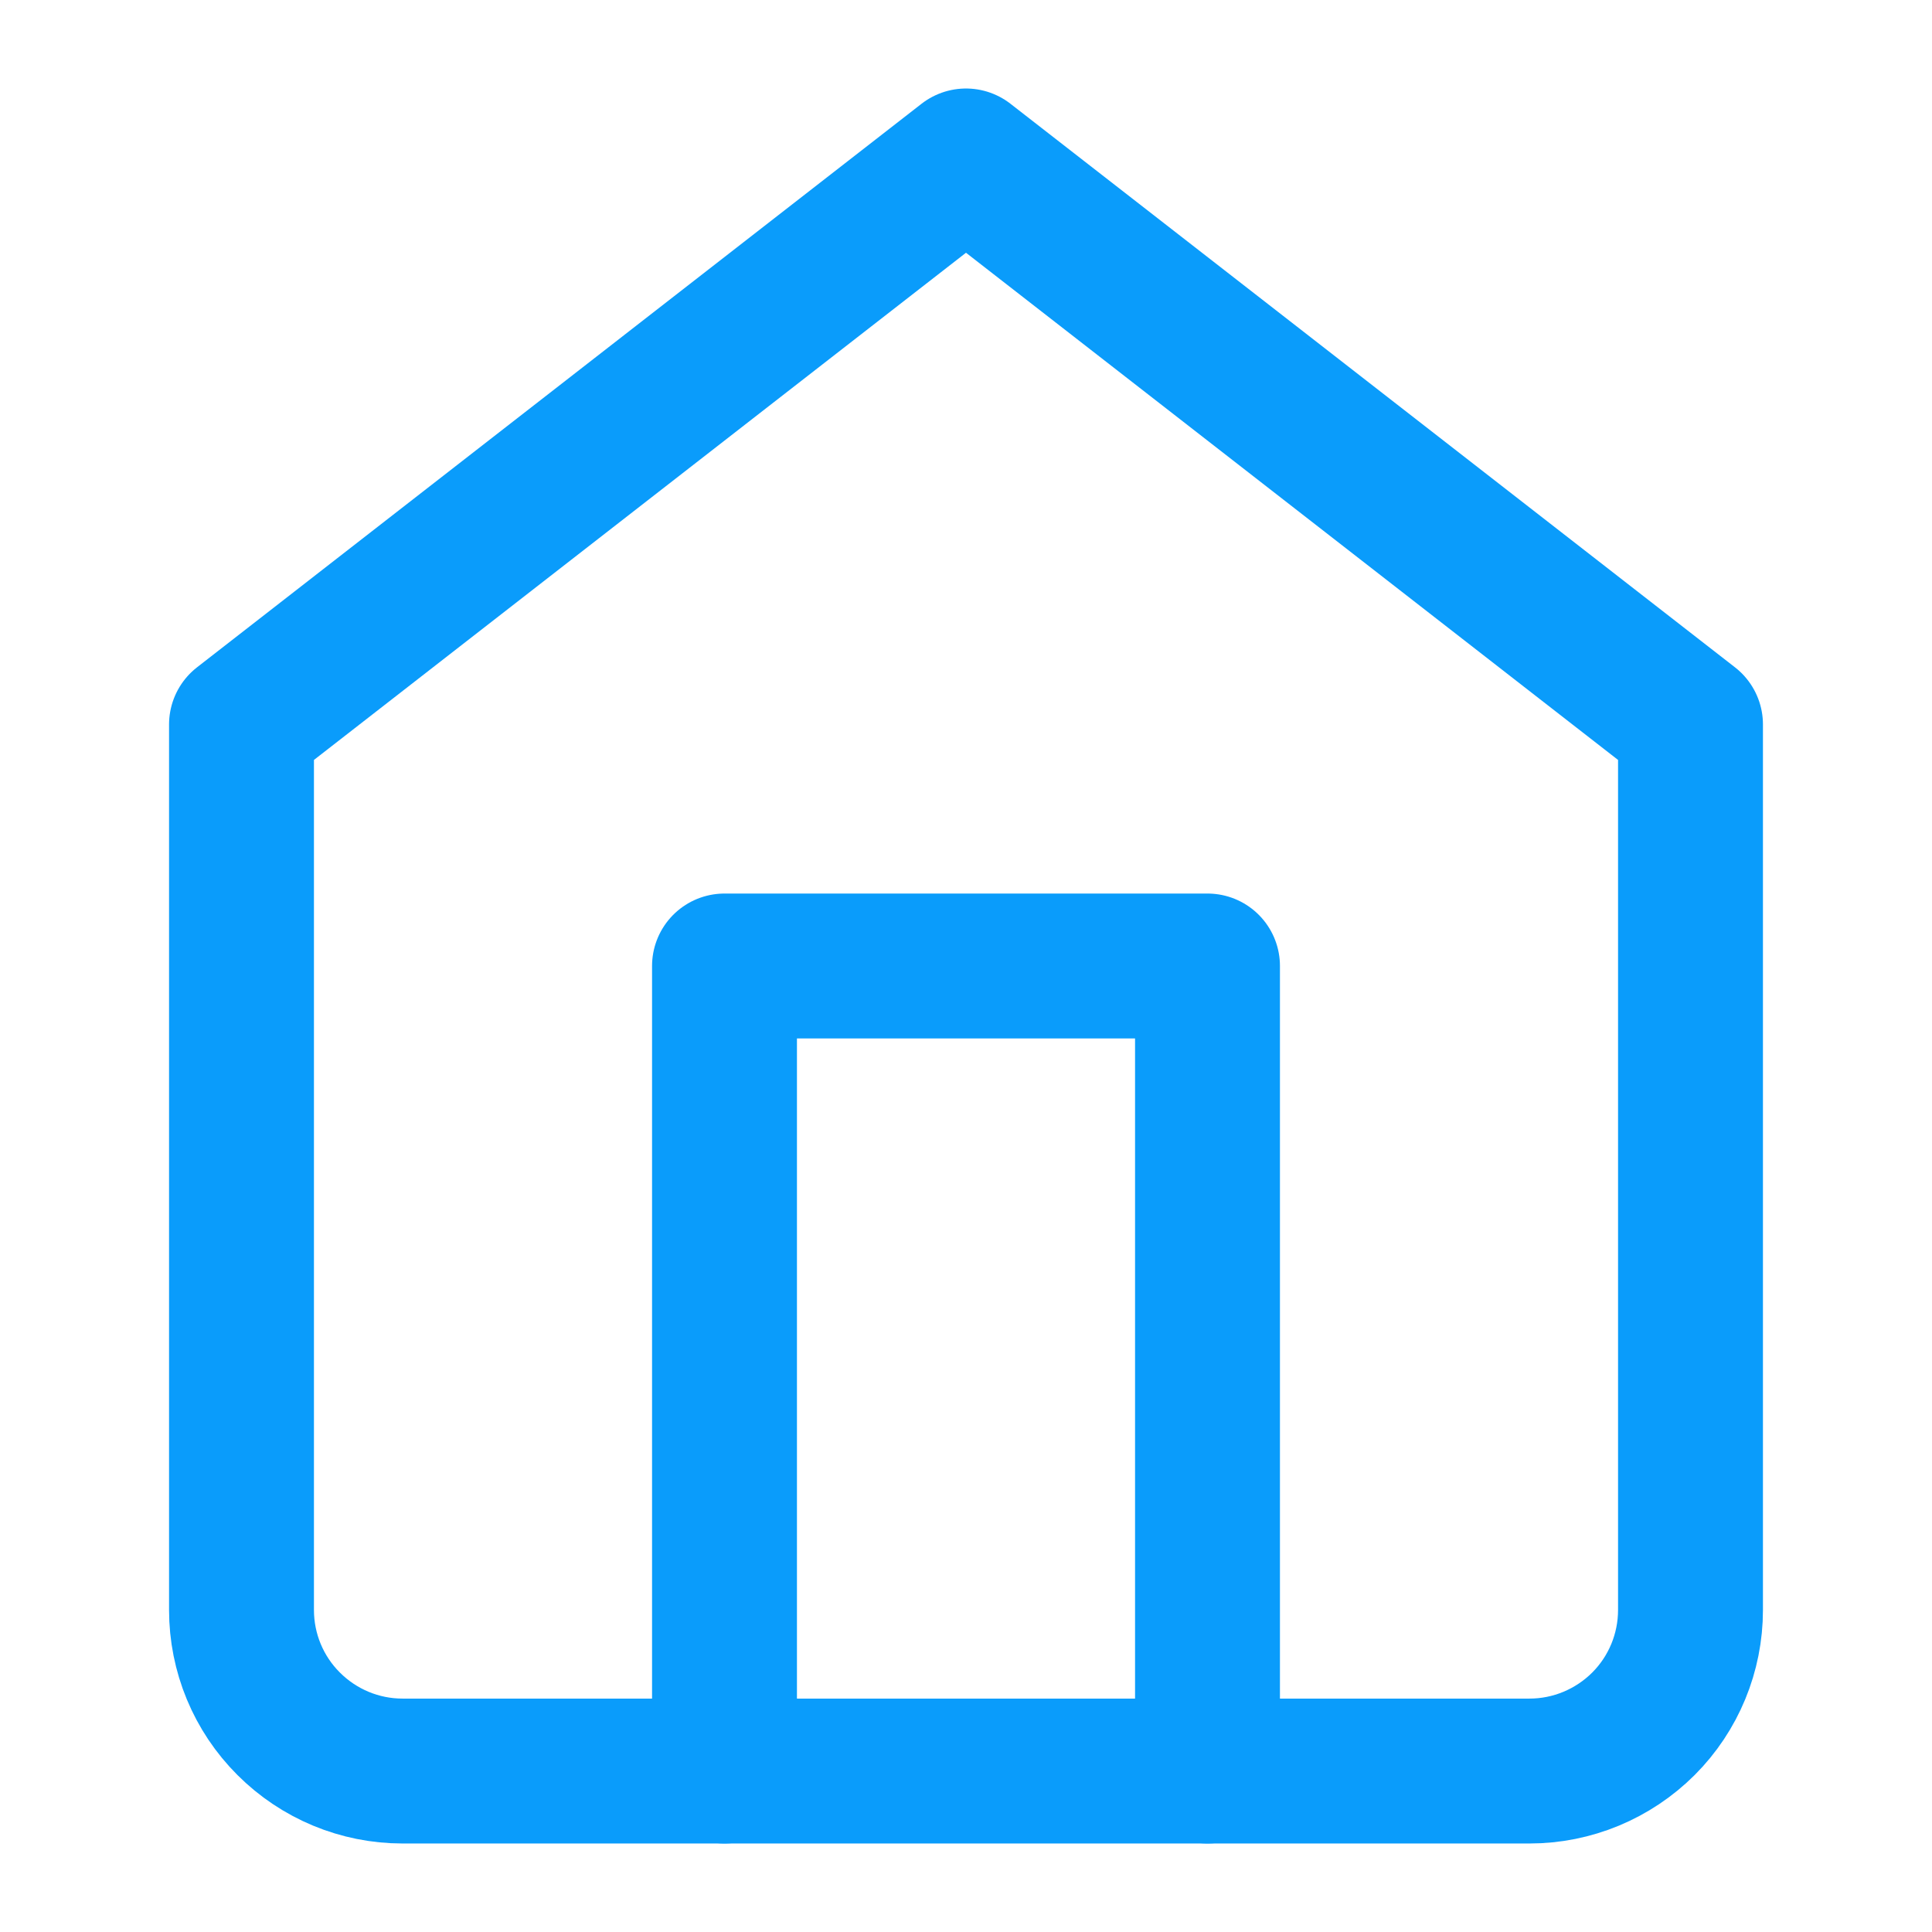 <svg width="16" height="16" viewBox="0 0 16 16" fill="none" xmlns="http://www.w3.org/2000/svg">
<path d="M2 6L8 1.333L14 6V13.333C14 13.687 13.86 14.026 13.61 14.276C13.359 14.526 13.02 14.667 12.667 14.667H3.333C2.98 14.667 2.641 14.526 2.391 14.276C2.14 14.026 2 13.687 2 13.333V6Z" stroke="#0A9CFB" stroke-width="1.2" stroke-linecap="round" stroke-linejoin="round"/>
<path d="M6 14.667V8H10V14.667" stroke="#0A9CFB" stroke-width="1.2" stroke-linecap="round" stroke-linejoin="round"/>
</svg>
